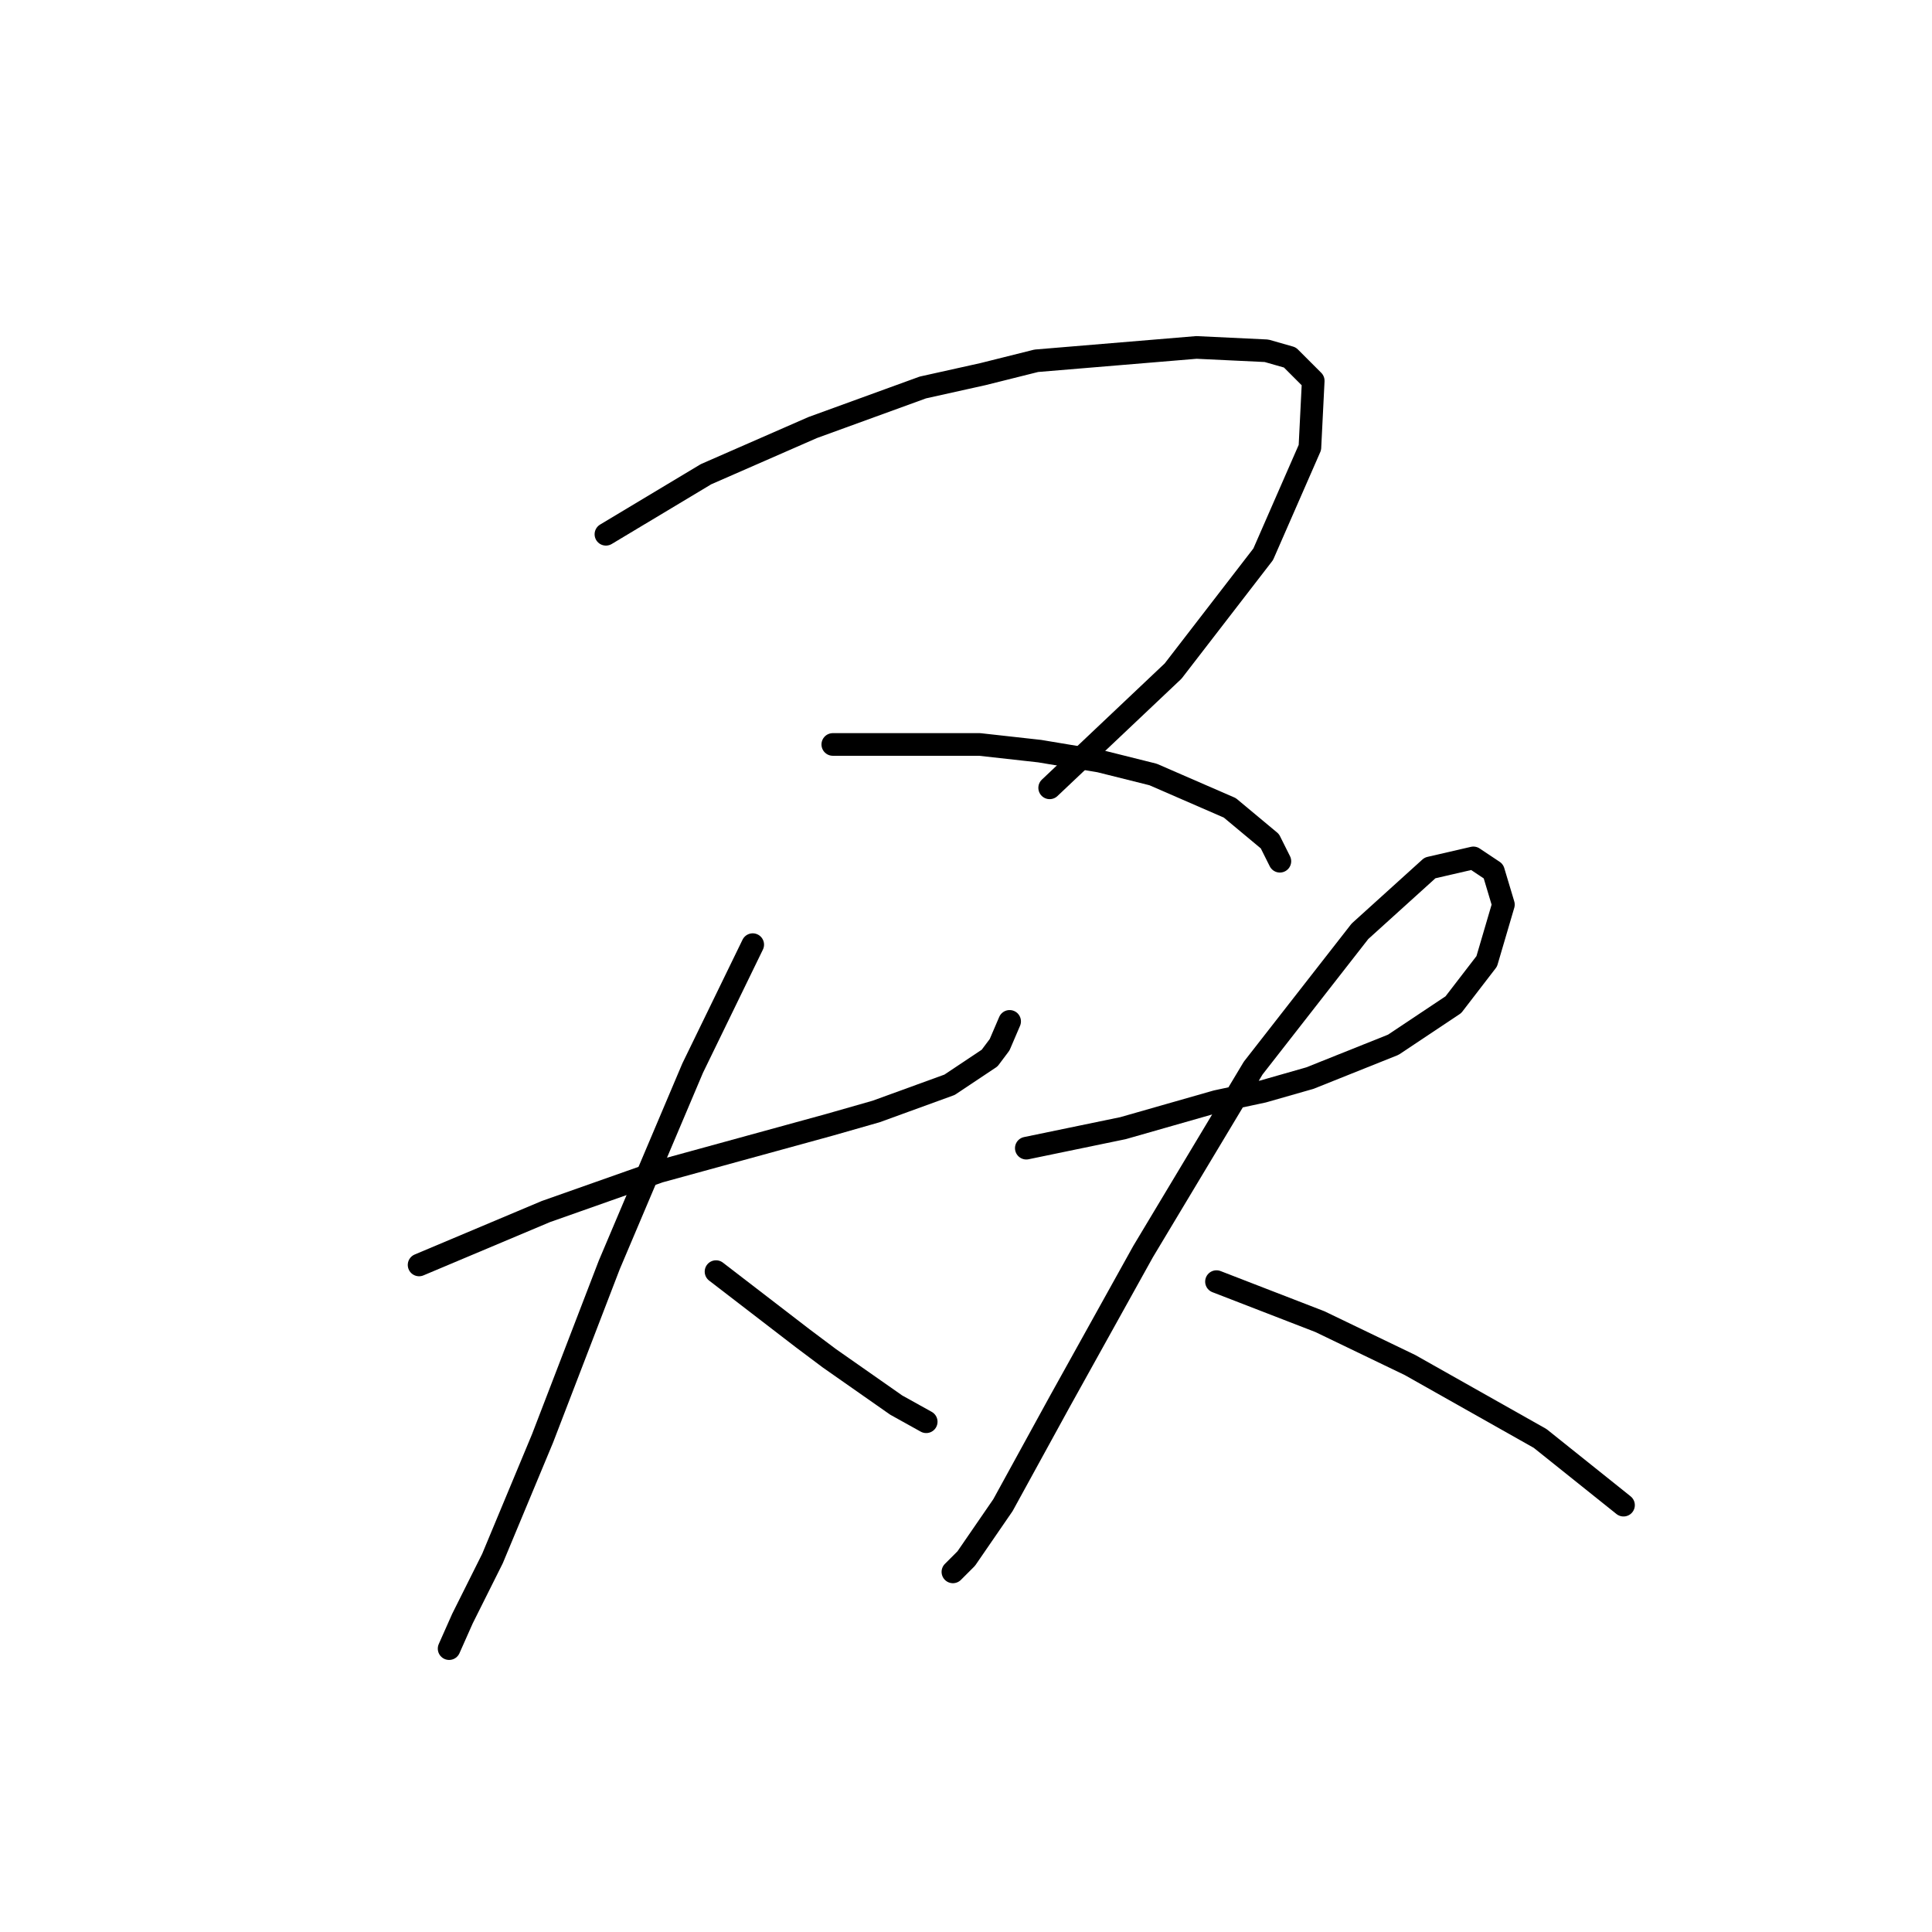 <?xml version="1.0" standalone="no"?>
    <svg width="256" height="256" xmlns="http://www.w3.org/2000/svg" version="1.1">
    <polyline stroke="black" stroke-width="3" stroke-linecap="round" fill="transparent" stroke-linejoin="round" points="80.288 70.794 93.551 62.836 100.624 59.742 107.697 56.647 122.286 51.342 130.244 49.574 137.317 47.805 158.537 46.037 167.821 46.479 170.916 47.363 174.01 50.458 173.568 59.3 167.379 73.446 155.443 88.919 139.086 104.392 139.086 104.392 " />
        <polyline stroke="black" stroke-width="3" stroke-linecap="round" fill="transparent" stroke-linejoin="round" points="110.35 98.645 129.802 98.645 137.759 99.529 145.717 100.856 152.79 102.624 162.958 107.045 168.263 111.466 169.59 114.118 169.59 114.118 " />
        <polyline stroke="black" stroke-width="3" stroke-linecap="round" fill="transparent" stroke-linejoin="round" points="55.531 167.611 72.331 160.537 87.362 155.232 109.908 149.043 116.097 147.275 125.823 143.738 131.128 140.201 132.454 138.433 133.781 135.338 133.781 135.338 " />
        <polyline stroke="black" stroke-width="3" stroke-linecap="round" fill="transparent" stroke-linejoin="round" points="99.74 125.17 91.782 141.528 80.73 167.611 71.888 190.599 65.257 206.514 61.278 214.472 59.51 218.451 59.51 218.451 " />
        <polyline stroke="black" stroke-width="3" stroke-linecap="round" fill="transparent" stroke-linejoin="round" points="94.877 168.495 106.371 177.337 109.908 179.989 118.75 186.178 122.728 188.389 122.728 188.389 " />
        <polyline stroke="black" stroke-width="3" stroke-linecap="round" fill="transparent" stroke-linejoin="round" points="135.991 152.138 148.811 149.485 155.001 147.717 161.19 145.949 167.379 144.622 173.568 142.854 184.62 138.433 192.578 133.128 196.999 127.381 199.209 119.865 197.883 115.445 195.231 113.676 189.483 115.002 180.2 123.402 166.053 141.528 151.464 165.842 140.412 185.736 132.896 199.441 128.033 206.514 126.265 208.283 126.265 208.283 " />
        <polyline stroke="black" stroke-width="3" stroke-linecap="round" fill="transparent" stroke-linejoin="round" points="161.19 169.821 174.895 175.126 186.831 180.873 204.072 190.599 215.124 199.441 215.124 199.441 " />
        </svg>